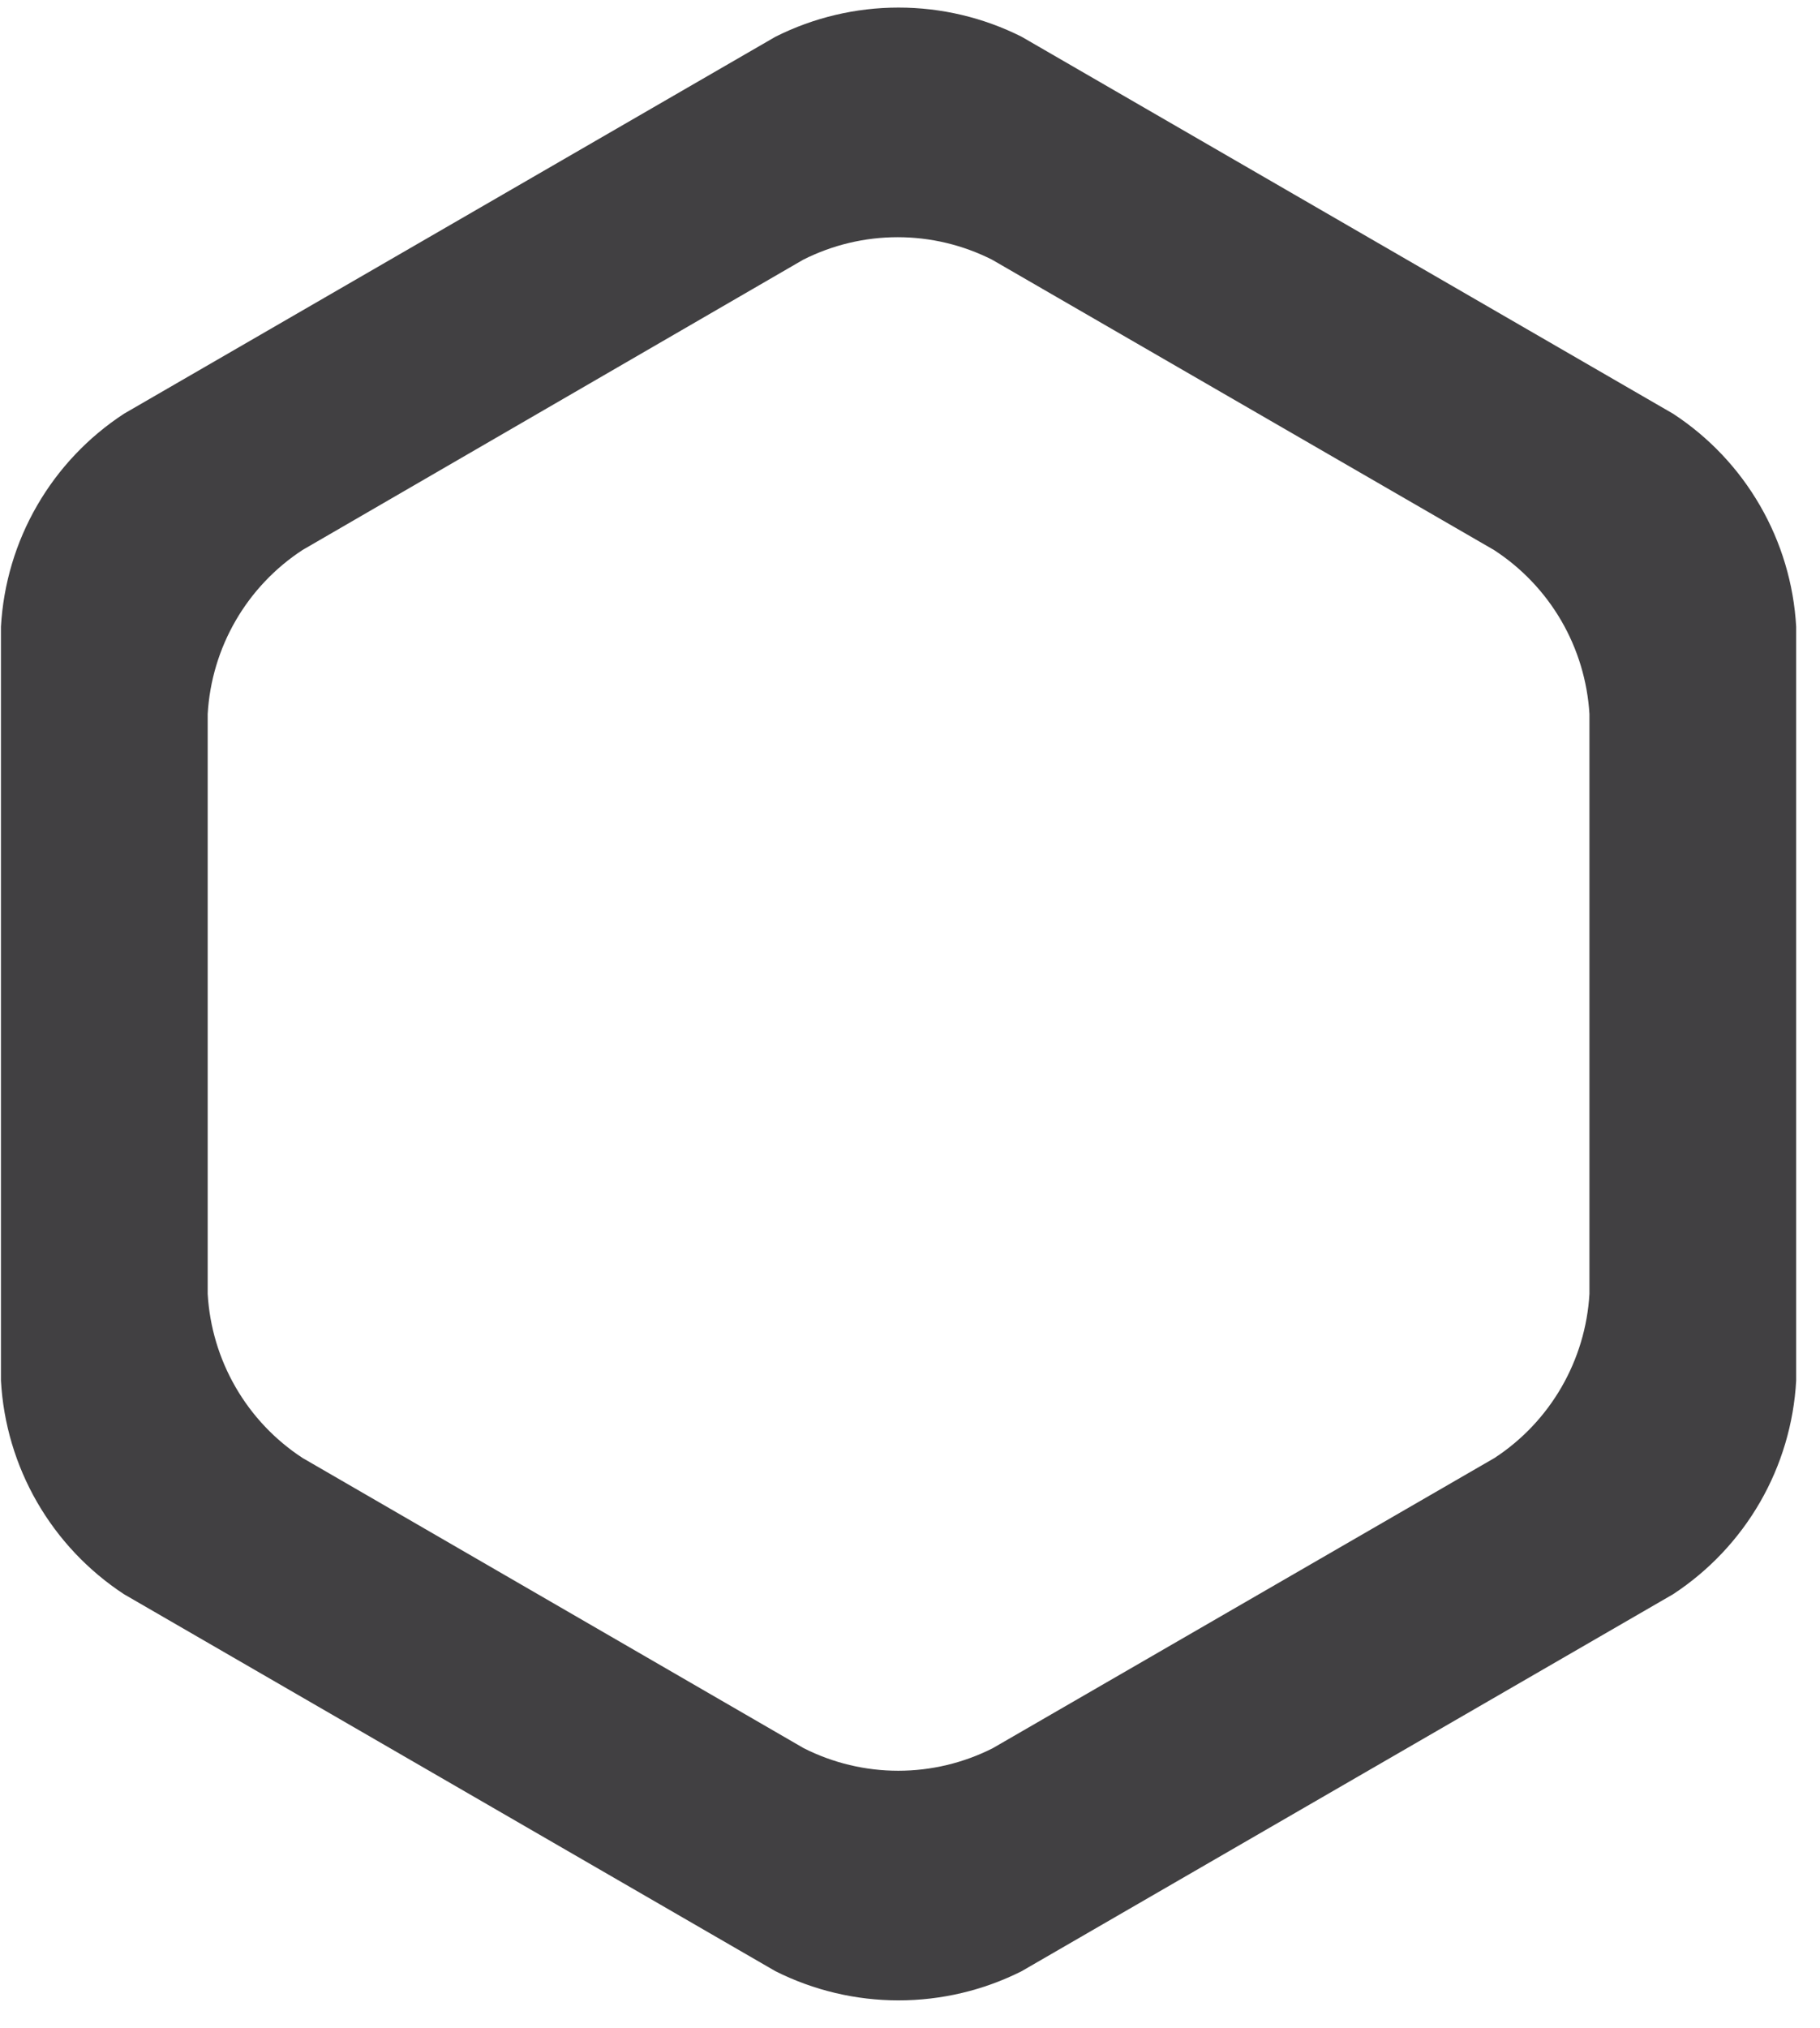 <svg width="44" height="49" viewBox="0 0 44 49" fill="none" xmlns="http://www.w3.org/2000/svg">
<path d="M40.448 9.996L24.699 0.888C23.776 0.424 22.756 0.183 21.723 0.183C20.69 0.183 19.671 0.424 18.747 0.888L2.998 9.996C2.134 10.56 1.414 11.32 0.897 12.214C0.38 13.107 0.081 14.111 0.023 15.142V33.358C0.08 34.391 0.379 35.397 0.896 36.293C1.413 37.189 2.133 37.951 2.998 38.518L18.747 47.626C19.671 48.09 20.69 48.331 21.723 48.331C22.756 48.331 23.776 48.09 24.699 47.626L40.448 38.518C41.313 37.951 42.034 37.189 42.551 36.293C43.068 35.397 43.367 34.391 43.424 33.358V15.142C43.366 14.111 43.066 13.107 42.549 12.214C42.032 11.32 41.312 10.56 40.448 9.996ZM38.426 31.262C38.38 32.056 38.148 32.828 37.75 33.516C37.352 34.205 36.798 34.79 36.133 35.225L24.001 42.238C23.293 42.596 22.51 42.783 21.716 42.783C20.922 42.783 20.139 42.596 19.431 42.238L7.313 35.225C6.648 34.79 6.094 34.205 5.696 33.516C5.298 32.828 5.067 32.056 5.021 31.262V17.251C5.067 16.457 5.298 15.685 5.696 14.997C6.094 14.309 6.648 13.724 7.313 13.289L19.416 6.276C20.125 5.918 20.908 5.731 21.702 5.731C22.496 5.731 23.279 5.918 23.987 6.276L36.119 13.289C36.787 13.723 37.343 14.307 37.744 14.995C38.144 15.683 38.378 16.456 38.426 17.251V31.262Z" fill="#414042"/>
</svg>
